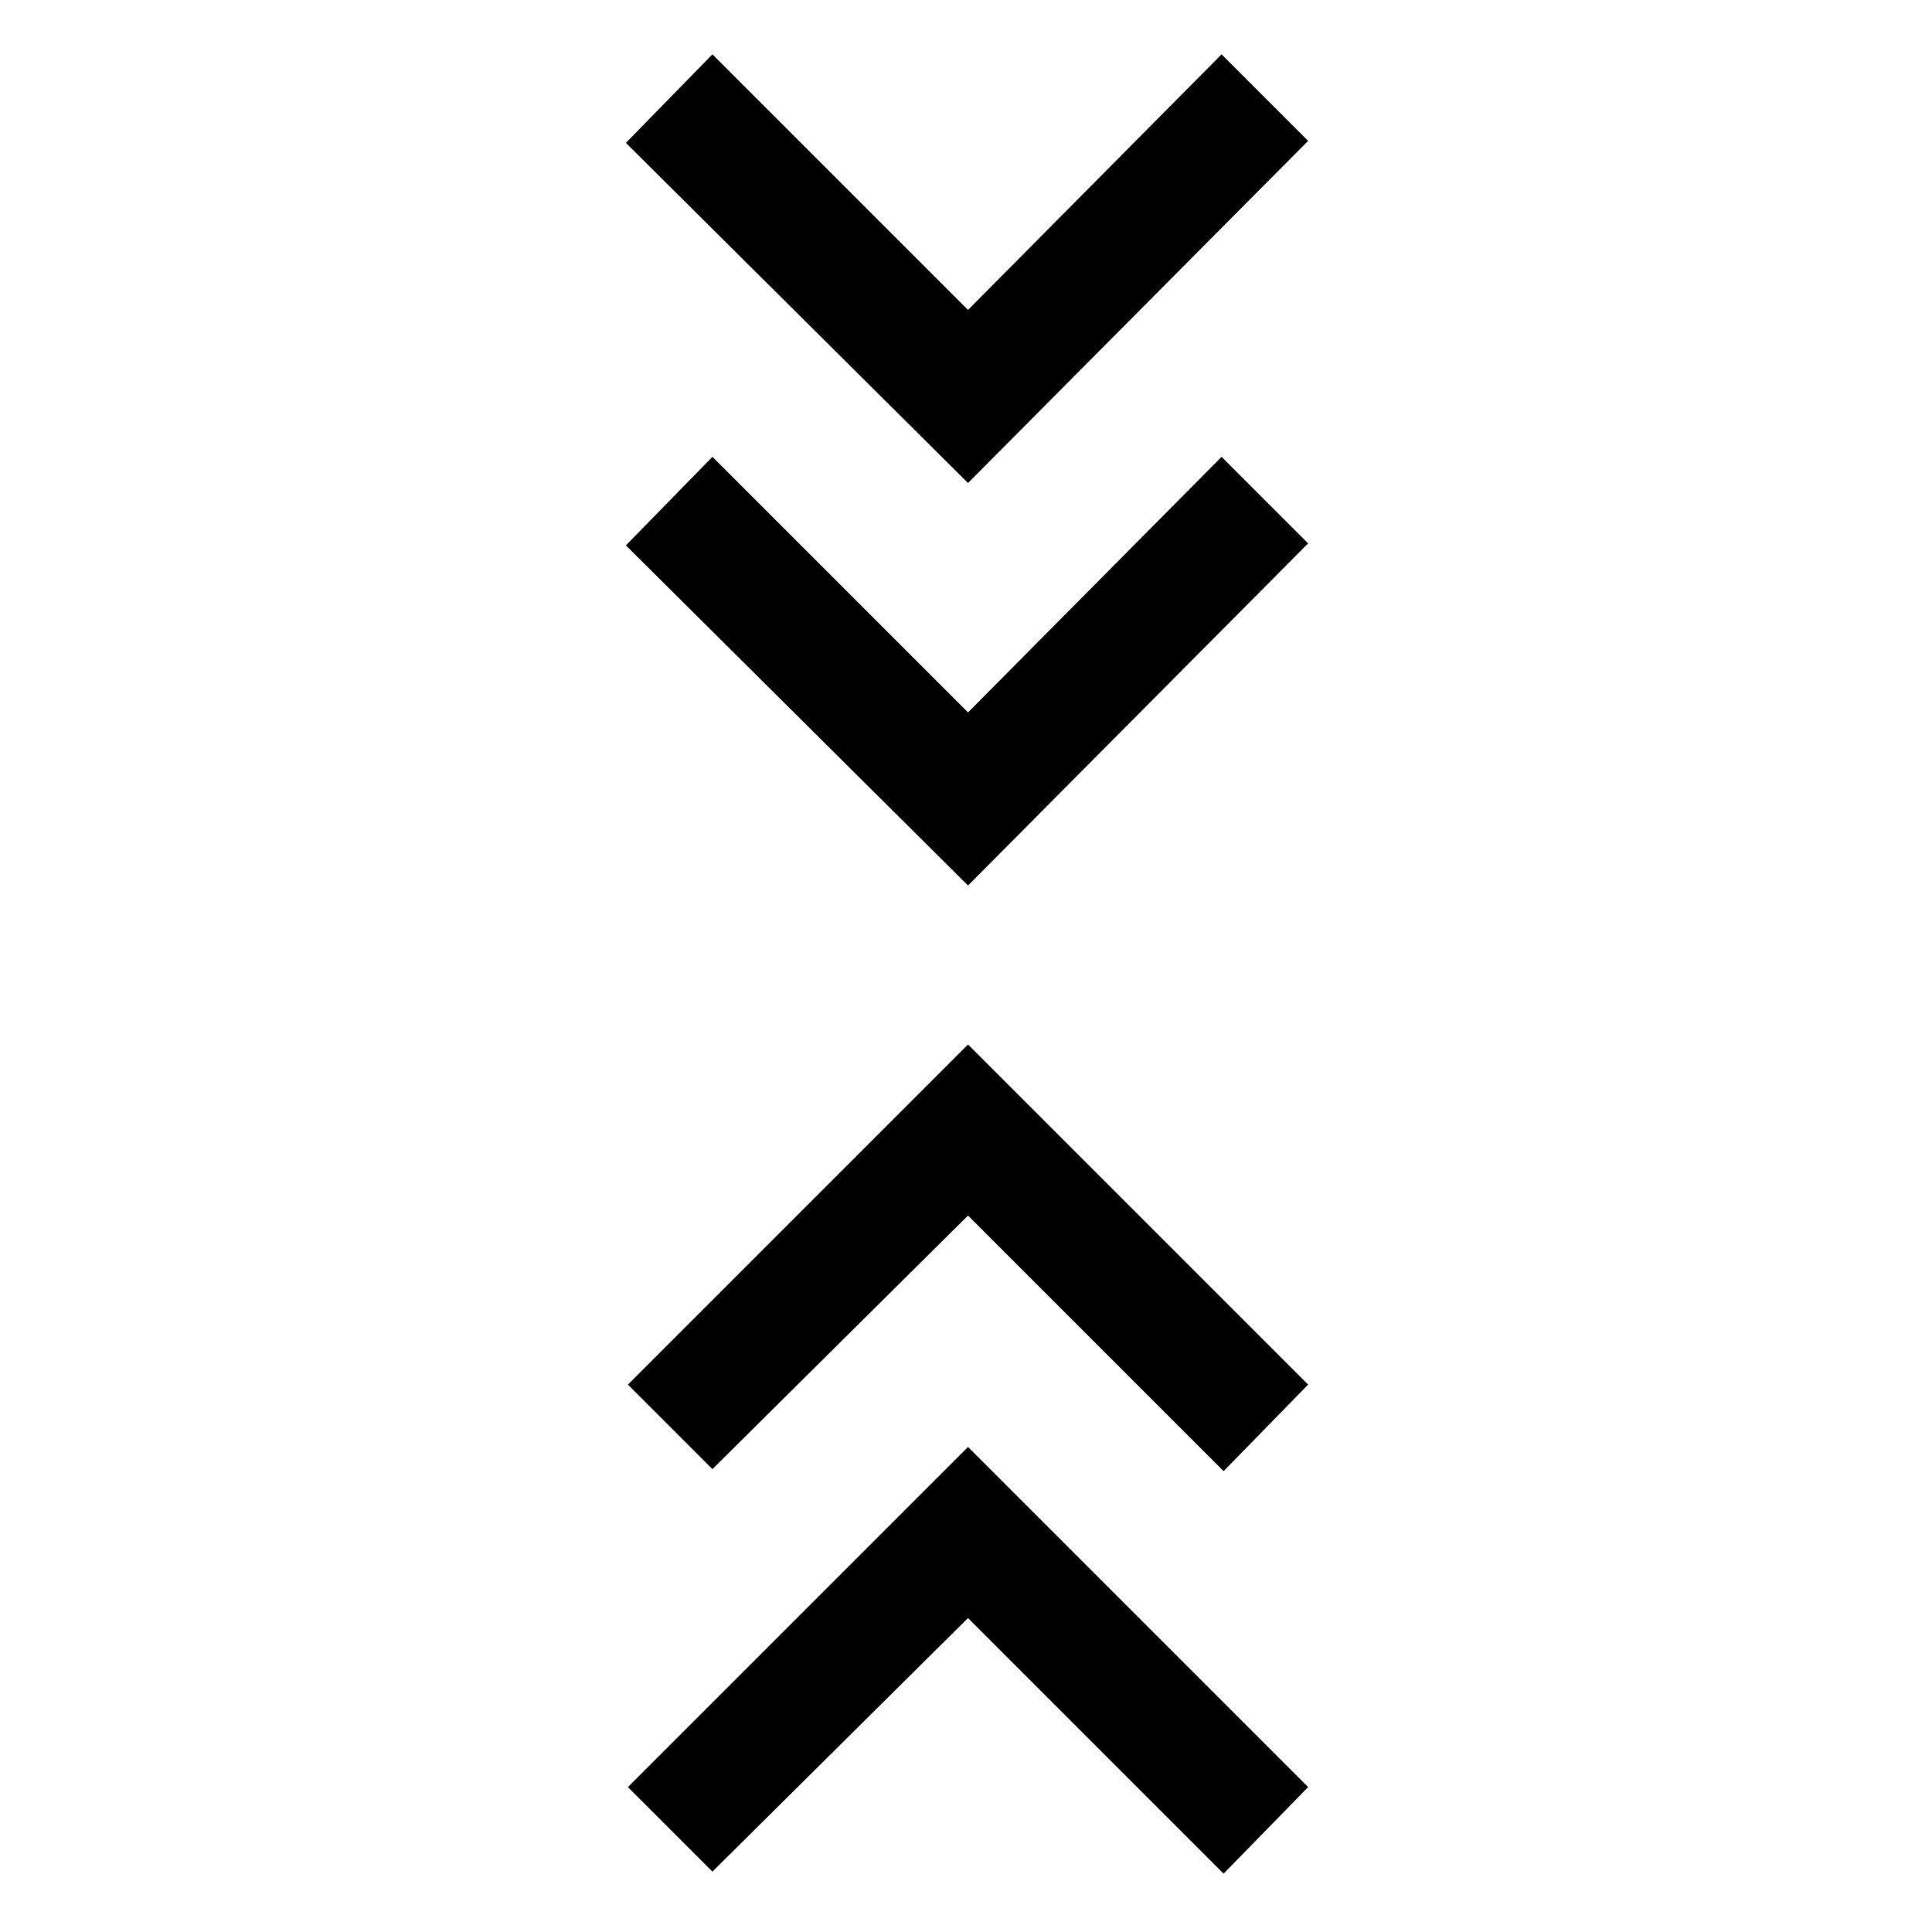 <svg xmlns="http://www.w3.org/2000/svg" viewBox="0 0 24 24"><path d="M8.85 23.25 7.8 22.2l4.225-4.225L16.25 22.2l-1.05 1.075-3.175-3.175Zm0-5L7.8 17.2l4.225-4.225L16.25 17.2l-1.05 1.075-3.175-3.175ZM12.025 11l-4.25-4.225 1.075-1.1 3.175 3.175 3.15-3.175L16.25 6.75Zm0-5-4.25-4.225L8.85.675l3.175 3.175 3.15-3.175L16.25 1.75Z"/></svg>
